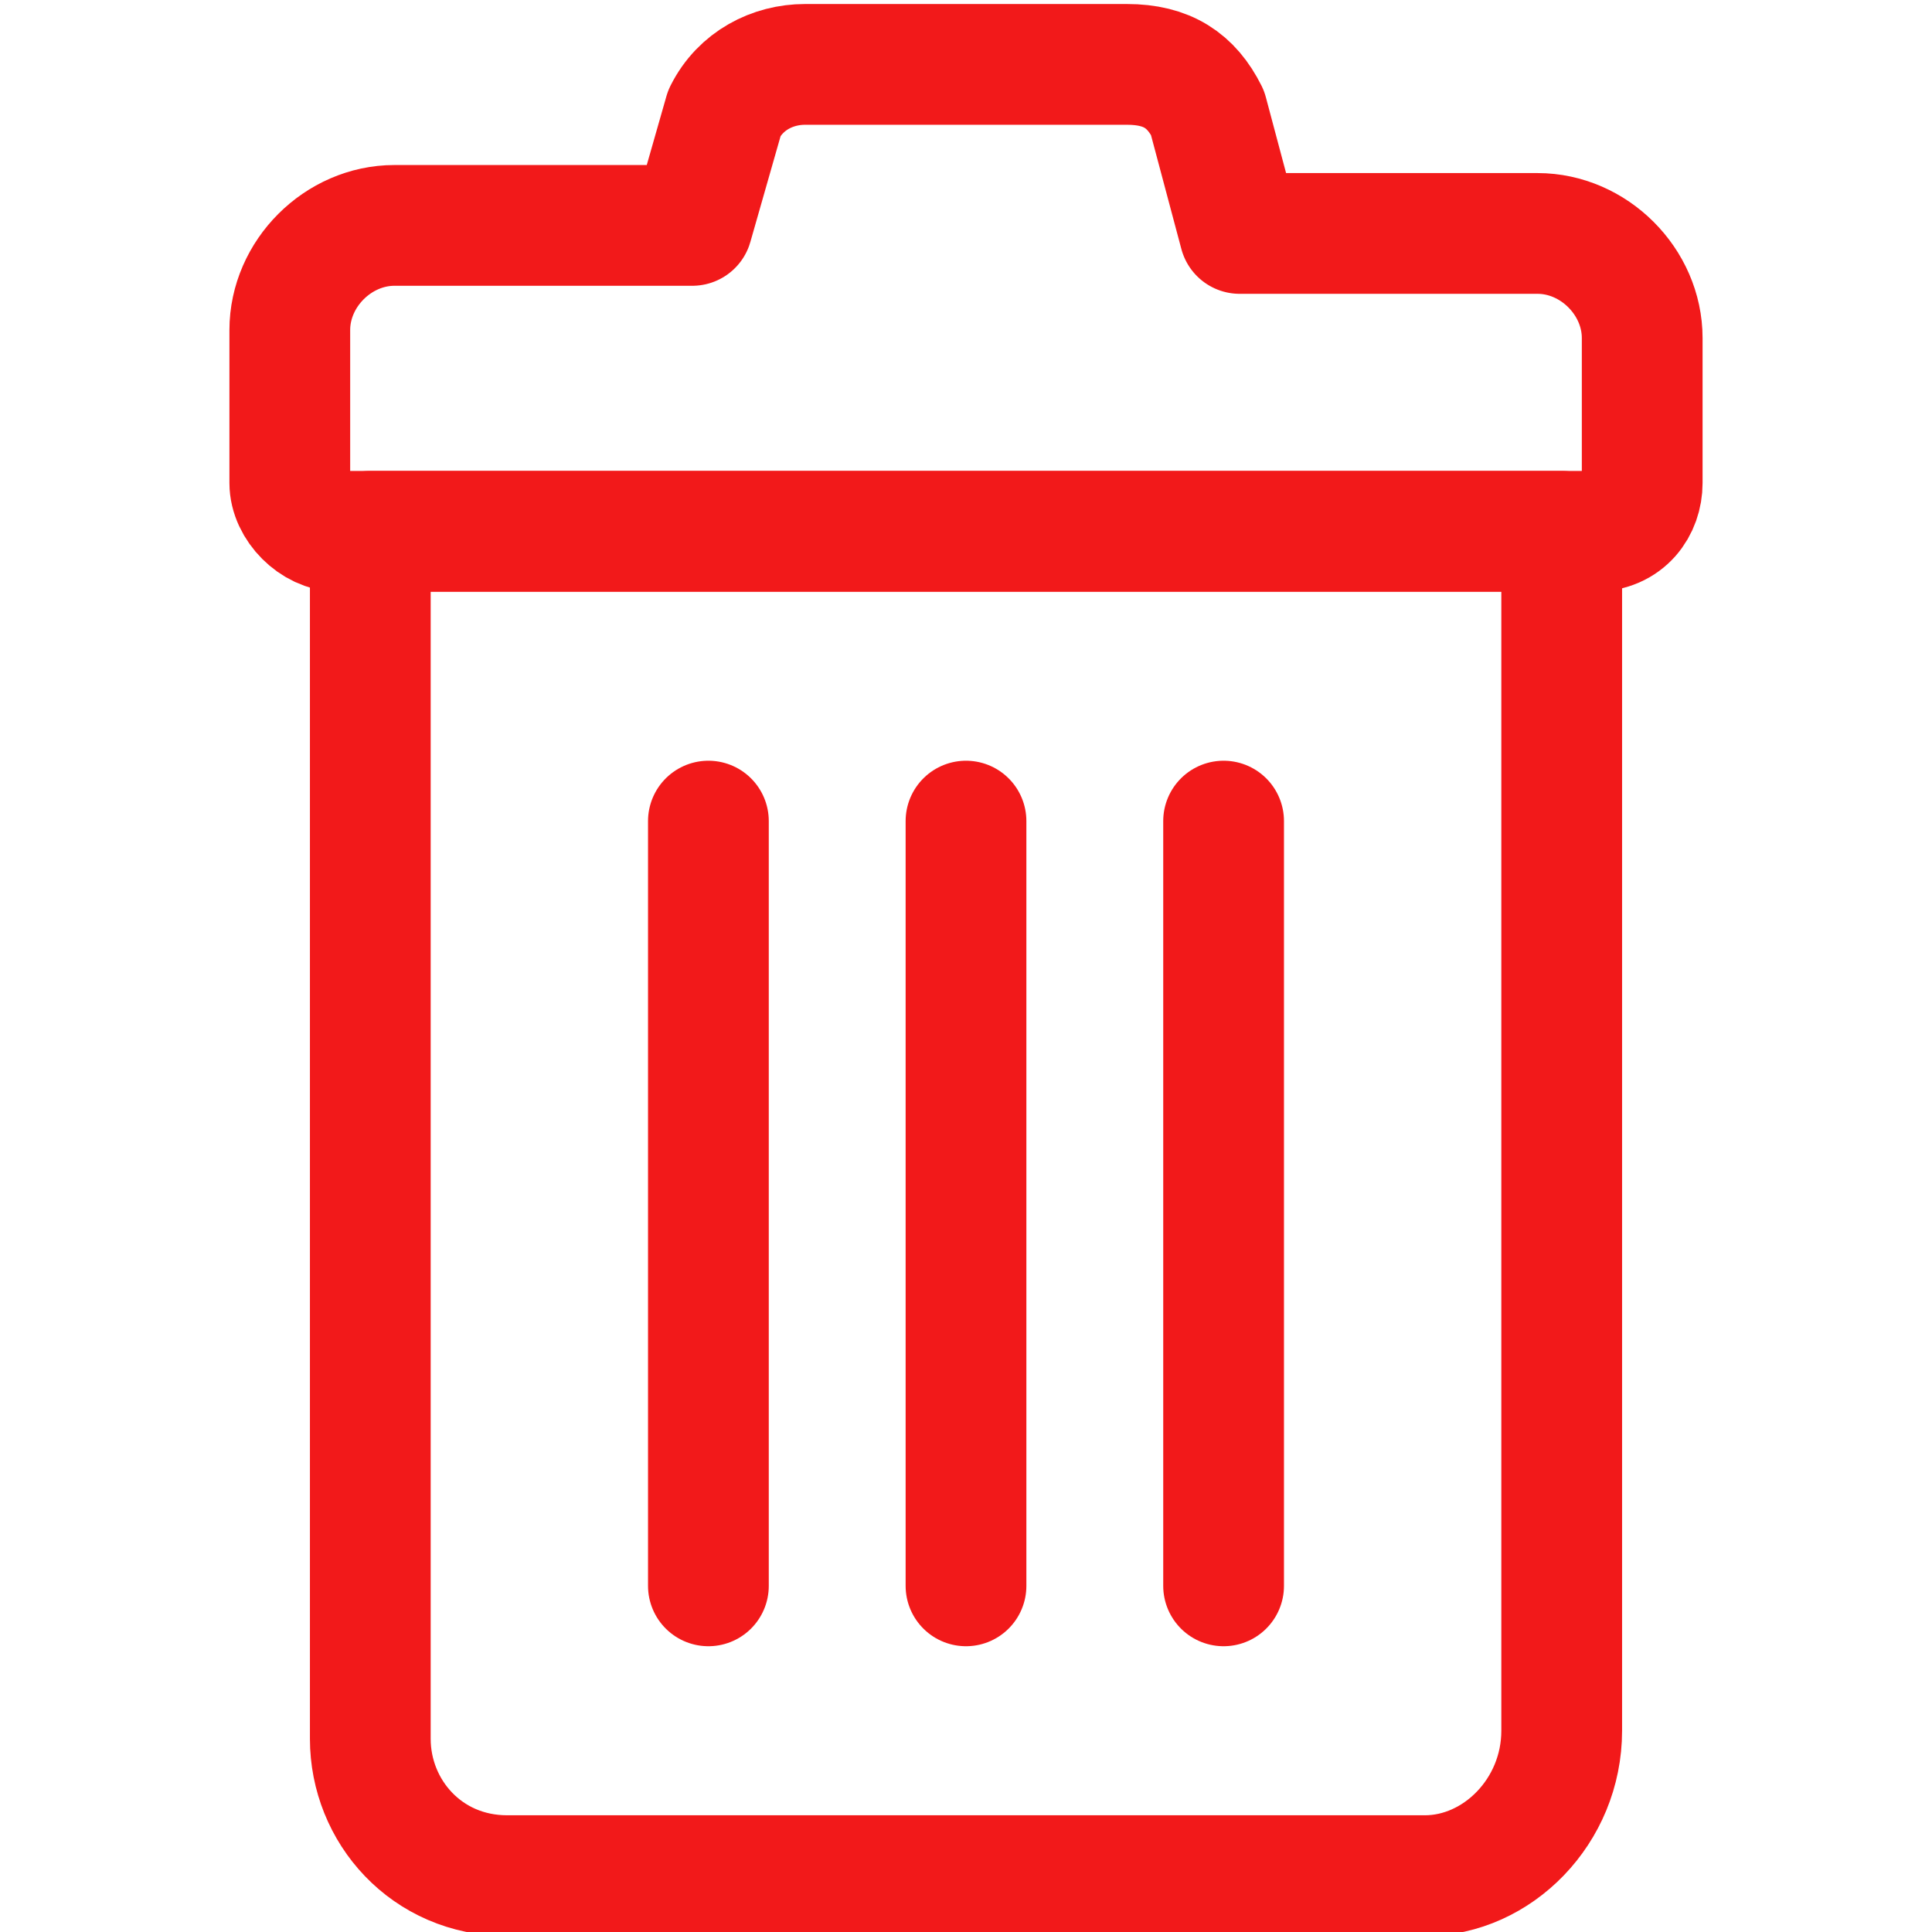 <?xml version="1.0" ?><svg id="Layer_1" style="enable-background:new 0 0 24 24;" version="1.1" viewBox="0 0 24 24" xml:space="preserve" xmlns="http://www.w3.org/2000/svg" xmlns:xlink="http://www.w3.org/1999/xlink"><style type="text/css">
	.st0{fill:none;stroke:#F2191A;stroke-width:1.672;stroke-linecap:round;stroke-linejoin:round;stroke-miterlimit:10;}
	.st1{fill:none;stroke:#F2191A;stroke-width:1.5;stroke-linecap:round;stroke-linejoin:round;stroke-miterlimit:10;}
	.st2{fill:none;stroke:#F2191A;stroke-width:1.5;stroke-linejoin:round;stroke-miterlimit:10;}
</style><g><g><g><path class="st1" d="M17.7,23.3H6.3c-1,0-1.7-0.8-1.7-1.7V6.6h14.8v14.9C19.4,22.5,18.6,23.3,17.7,23.3z"/></g><g><path class="st1" d="M20.4,6V4.2c0-0.7-0.6-1.3-1.3-1.3h-3.7L15,1.4C14.8,1,14.5,0.8,14,0.8H10C9.6,0.8,9.2,1,9,1.4L8.6,2.8H4.9     c-0.7,0-1.3,0.6-1.3,1.3V6c0,0.3,0.3,0.6,0.6,0.6h15.6C20.2,6.6,20.4,6.3,20.4,6z"/></g></g><g><g><line class="st1" x1="8.8" x2="8.8" y1="10.2" y2="19.7"/></g><g><line class="st1" x1="12" x2="12" y1="10.2" y2="19.7"/></g><g><line class="st1" x1="15.2" x2="15.2" y1="10.2" y2="19.7"/></g></g></g></svg>